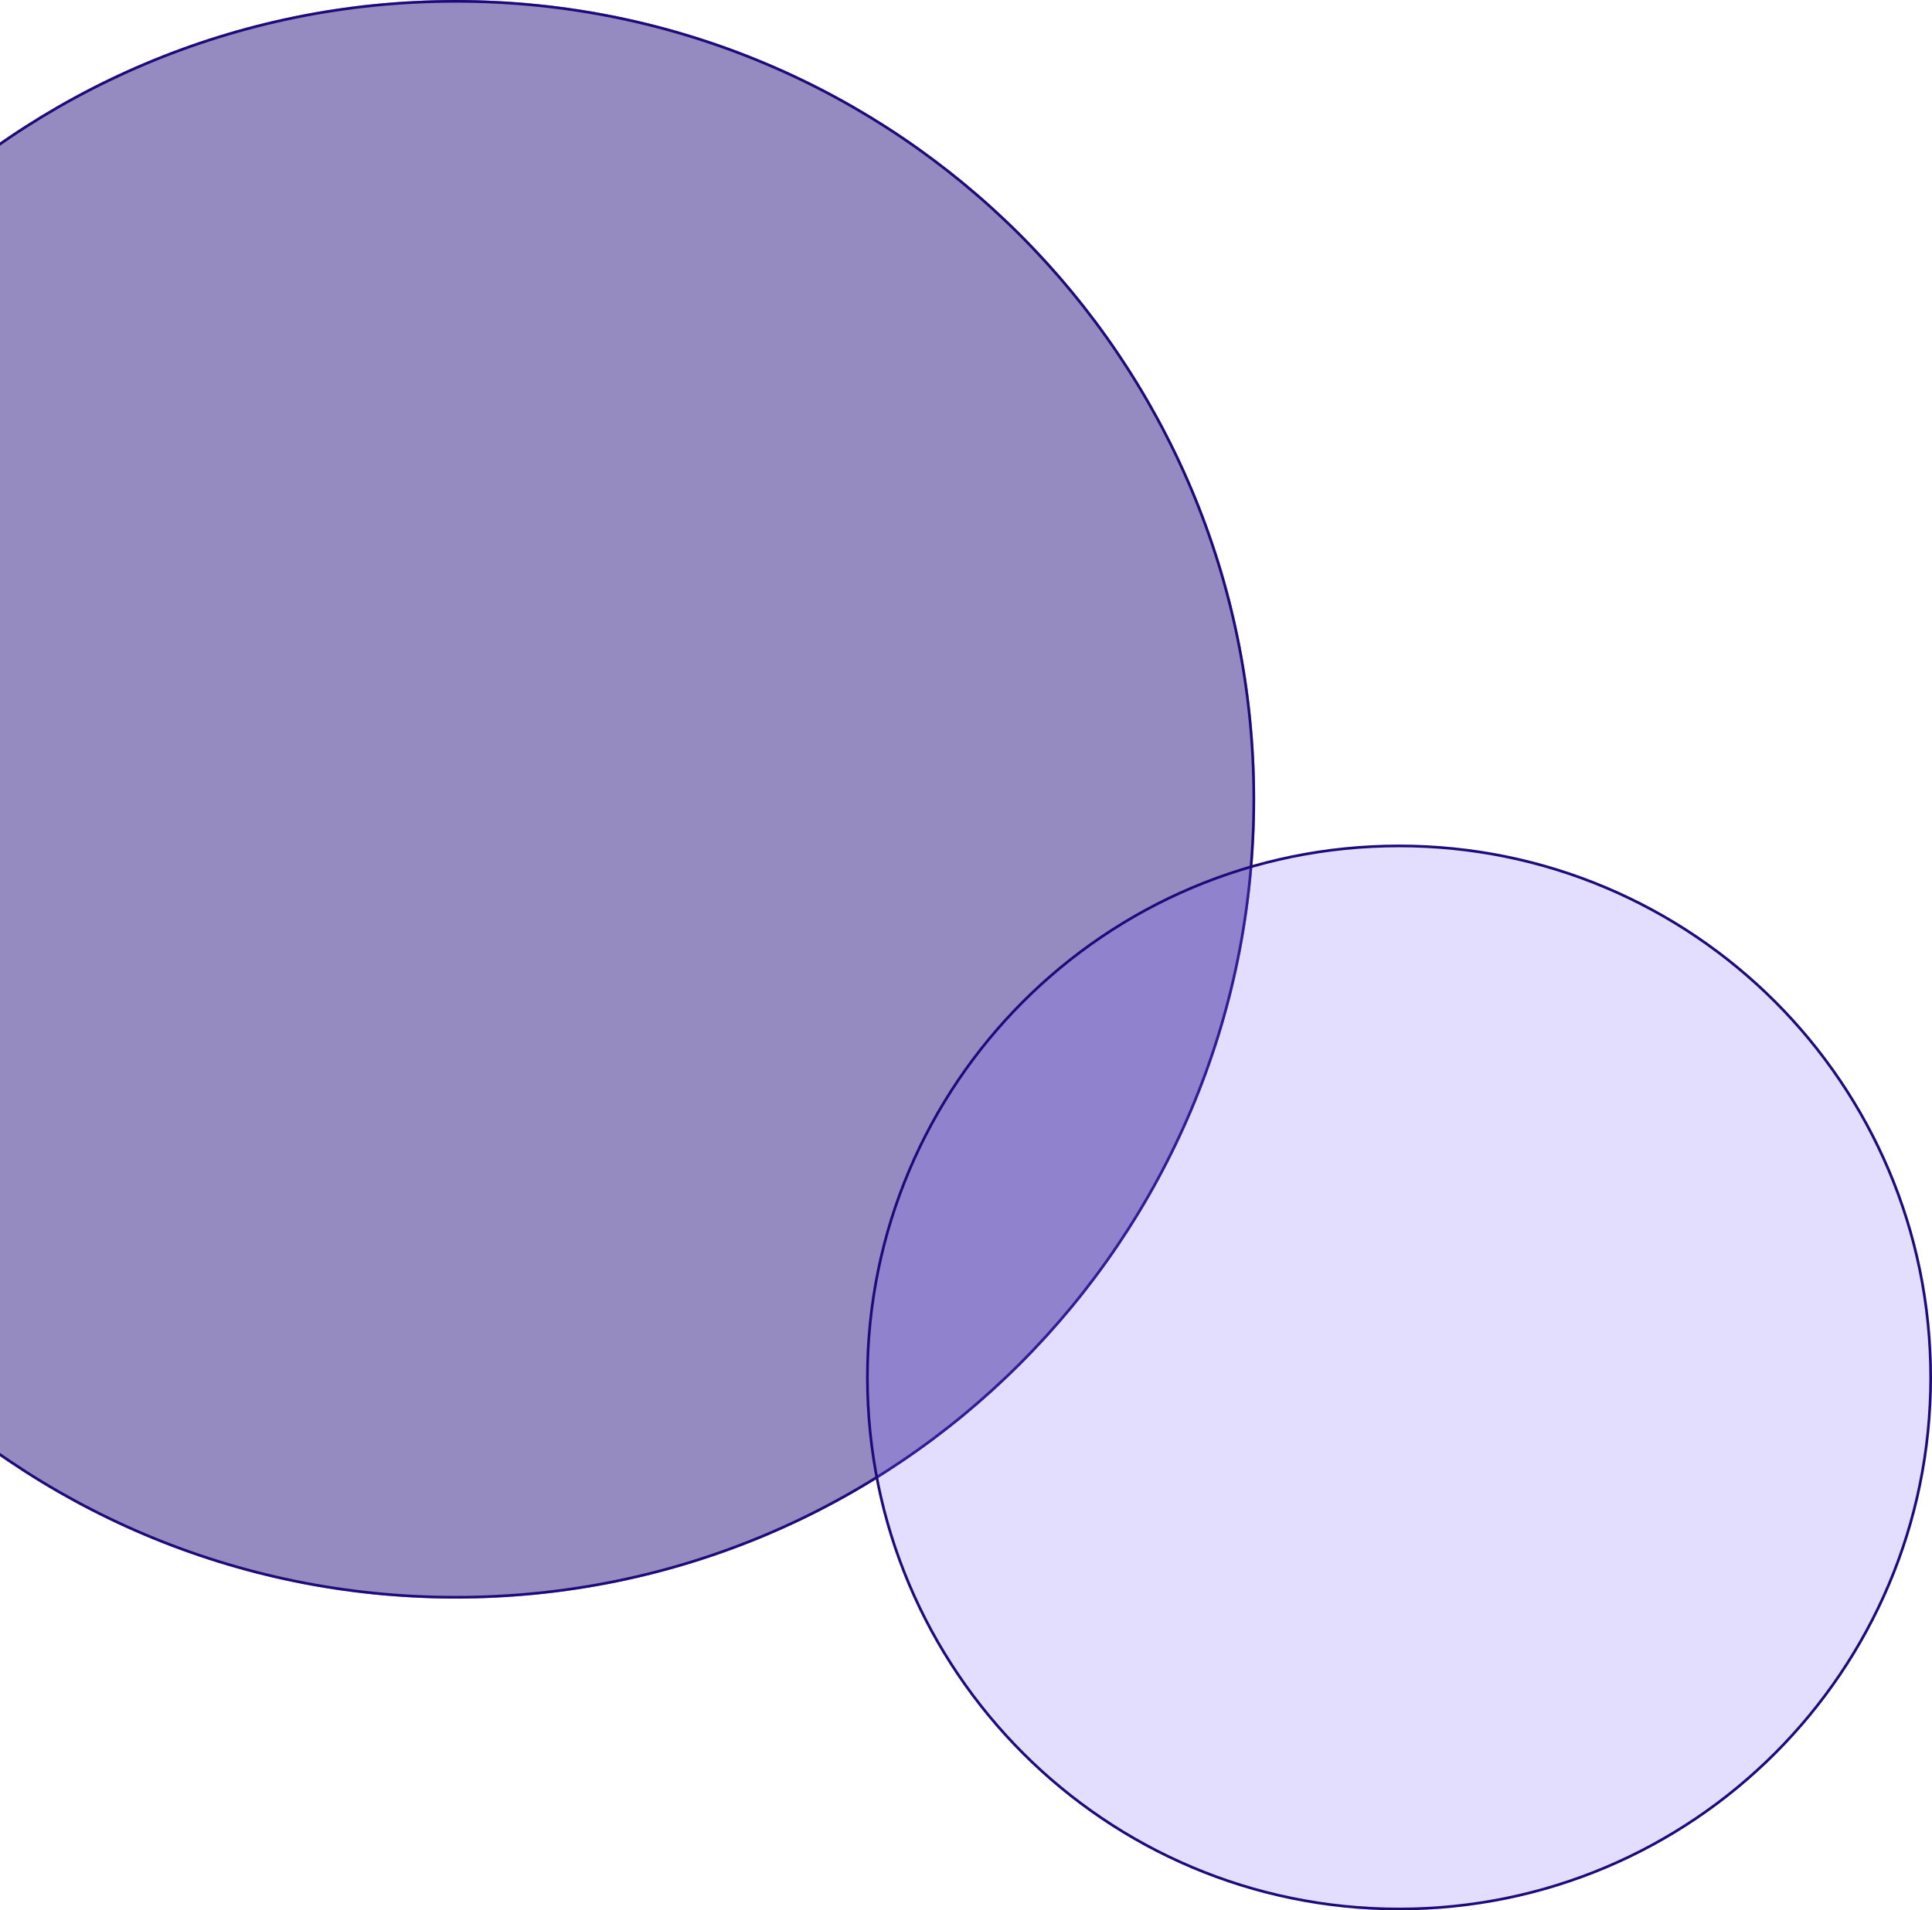 <svg width="725" height="717" viewBox="0 0 725 717" fill="none" xmlns="http://www.w3.org/2000/svg">
<path d="M171 600C336.685 600 471 465.685 471 300C471 134.315 336.685 0 171 0C5.315 0 -129 134.315 -129 300C-129 465.685 5.315 600 171 600Z" fill="#1E0A7A" fill-opacity="0.47"/>
<path d="M171 599.5C336.409 599.5 470.5 465.409 470.5 300C470.5 134.591 336.409 0.5 171 0.5C5.591 0.5 -128.5 134.591 -128.5 300C-128.5 465.409 5.591 599.5 171 599.5Z" stroke="#1E0A7A"/>
<path d="M525 717C635.457 717 725 627.457 725 517C725 406.543 635.457 317 525 317C414.543 317 325 406.543 325 517C325 627.457 414.543 717 525 717Z" fill="#7C5FFB" fill-opacity="0.21"/>
<path d="M525 716.5C635.181 716.5 724.5 627.181 724.5 517C724.5 406.819 635.181 317.5 525 317.5C414.819 317.5 325.5 406.819 325.5 517C325.5 627.181 414.819 716.5 525 716.5Z" stroke="#1E0A7A"/>
</svg>
